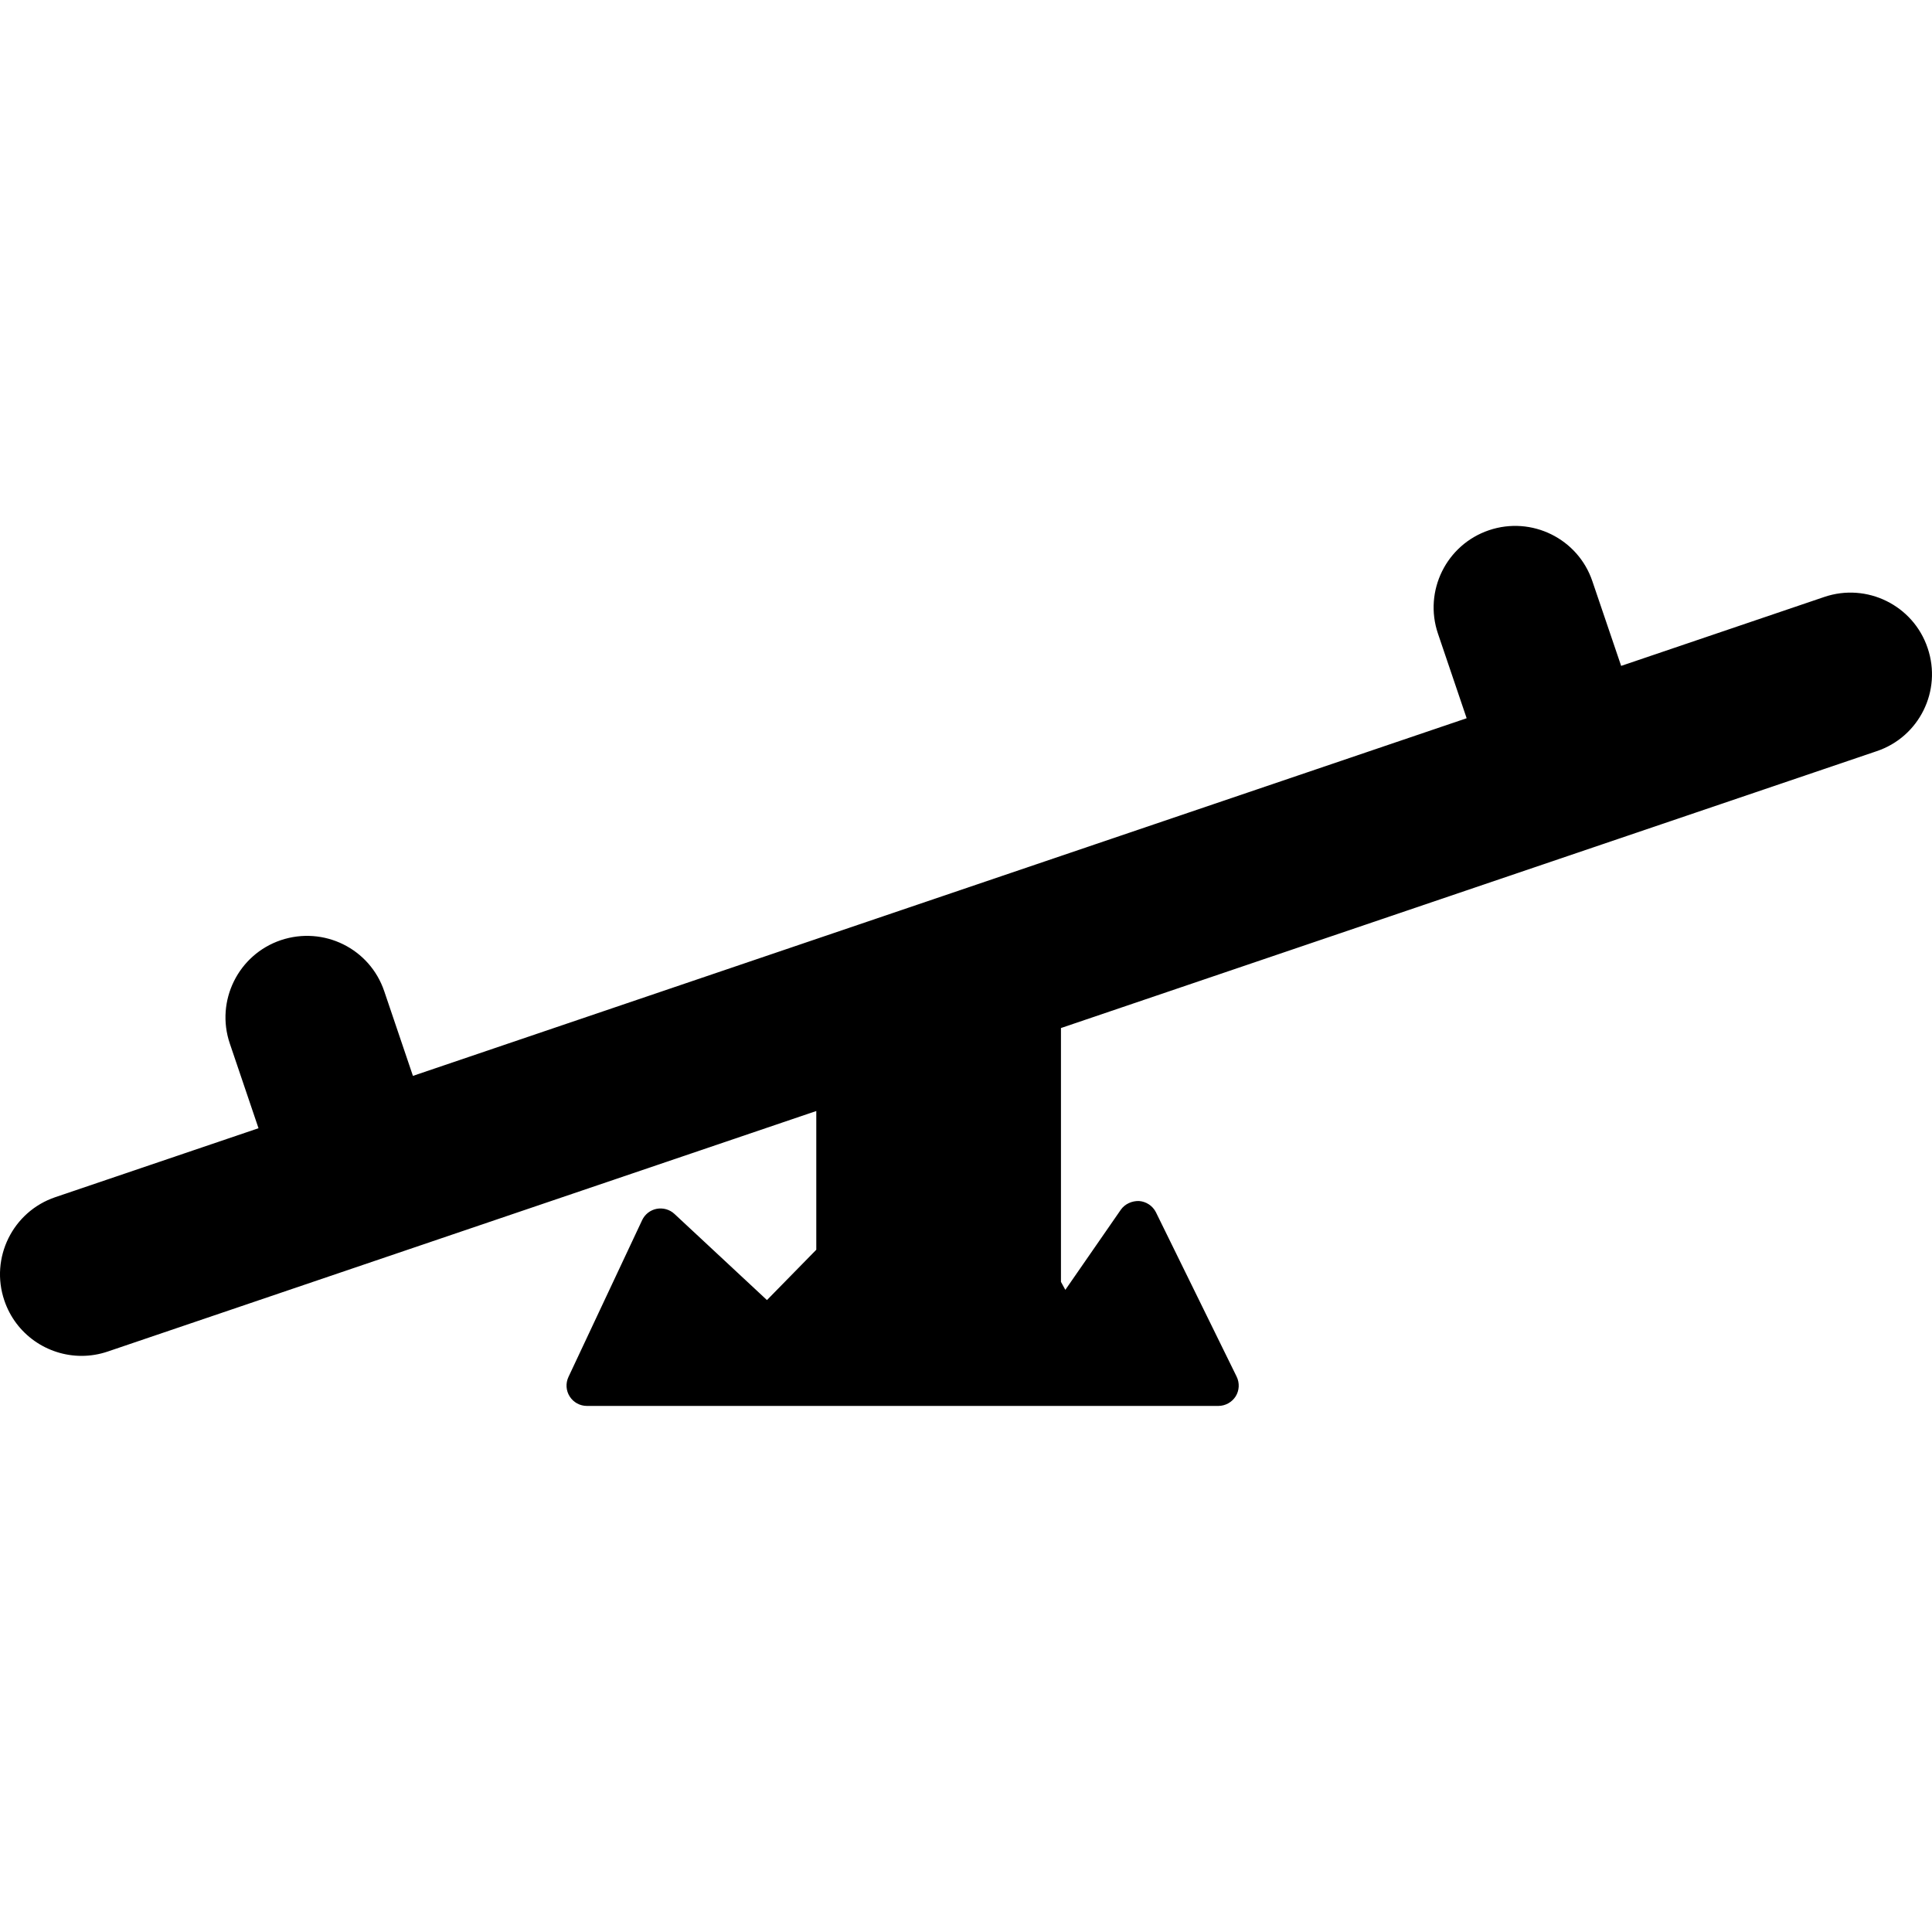 <?xml version="1.0" encoding="iso-8859-1"?>
<!-- Generator: Adobe Illustrator 16.0.0, SVG Export Plug-In . SVG Version: 6.00 Build 0)  -->
<!DOCTYPE svg PUBLIC "-//W3C//DTD SVG 1.1//EN" "http://www.w3.org/Graphics/SVG/1.1/DTD/svg11.dtd">
<svg version="1.1" id="Capa_1" xmlns="http://www.w3.org/2000/svg" xmlns:xlink="http://www.w3.org/1999/xlink" x="0px" y="0px"
	 width="48.018px" height="48.018px" viewBox="0 0 48.018 48.018" style="enable-background:new 0 0 48.018 48.018;"
	 xml:space="preserve">
<g>
	<g>
		<path d="M47.909,16.105c-0.357-1.061-1.511-1.628-2.569-1.268l-5.048,1.713l-0.715-2.104c-0.357-1.059-1.509-1.626-2.569-1.268
			c-1.061,0.359-1.628,1.51-1.269,2.57l0.713,2.103L10.263,26.74L9.55,24.636c-0.358-1.06-1.504-1.626-2.57-1.269
			c-1.06,0.359-1.628,1.511-1.268,2.57l0.713,2.104l-5.049,1.713c-1.06,0.358-1.628,1.51-1.268,2.569
			c0.286,0.845,1.075,1.376,1.919,1.376c0.216,0,0.436-0.035,0.651-0.108l17.61-5.978v3.448l-1.226,1.251l-2.299-2.141
			c-0.119-0.111-0.282-0.156-0.441-0.127c-0.159,0.03-0.294,0.136-0.362,0.281l-1.831,3.897c-0.074,0.157-0.063,0.341,0.031,0.487
			c0.093,0.146,0.254,0.234,0.428,0.234H30.28c0.175,0,0.337-0.091,0.431-0.237c0.092-0.148,0.102-0.334,0.024-0.492l-2.007-4.087
			c-0.079-0.156-0.239-0.264-0.419-0.277c-0.173-0.005-0.351,0.071-0.453,0.218l-1.378,1.99l-0.109-0.199v-6.308l20.271-6.88
			C47.701,18.317,48.271,17.166,47.909,16.105z"/>
	</g>
</g>
<g>
</g>
<g>
</g>
<g>
</g>
<g>
</g>
<g>
</g>
<g>
</g>
<g>
</g>
<g>
</g>
<g>
</g>
<g>
</g>
<g>
</g>
<g>
</g>
<g>
</g>
<g>
</g>
<g>
</g>
</svg>
